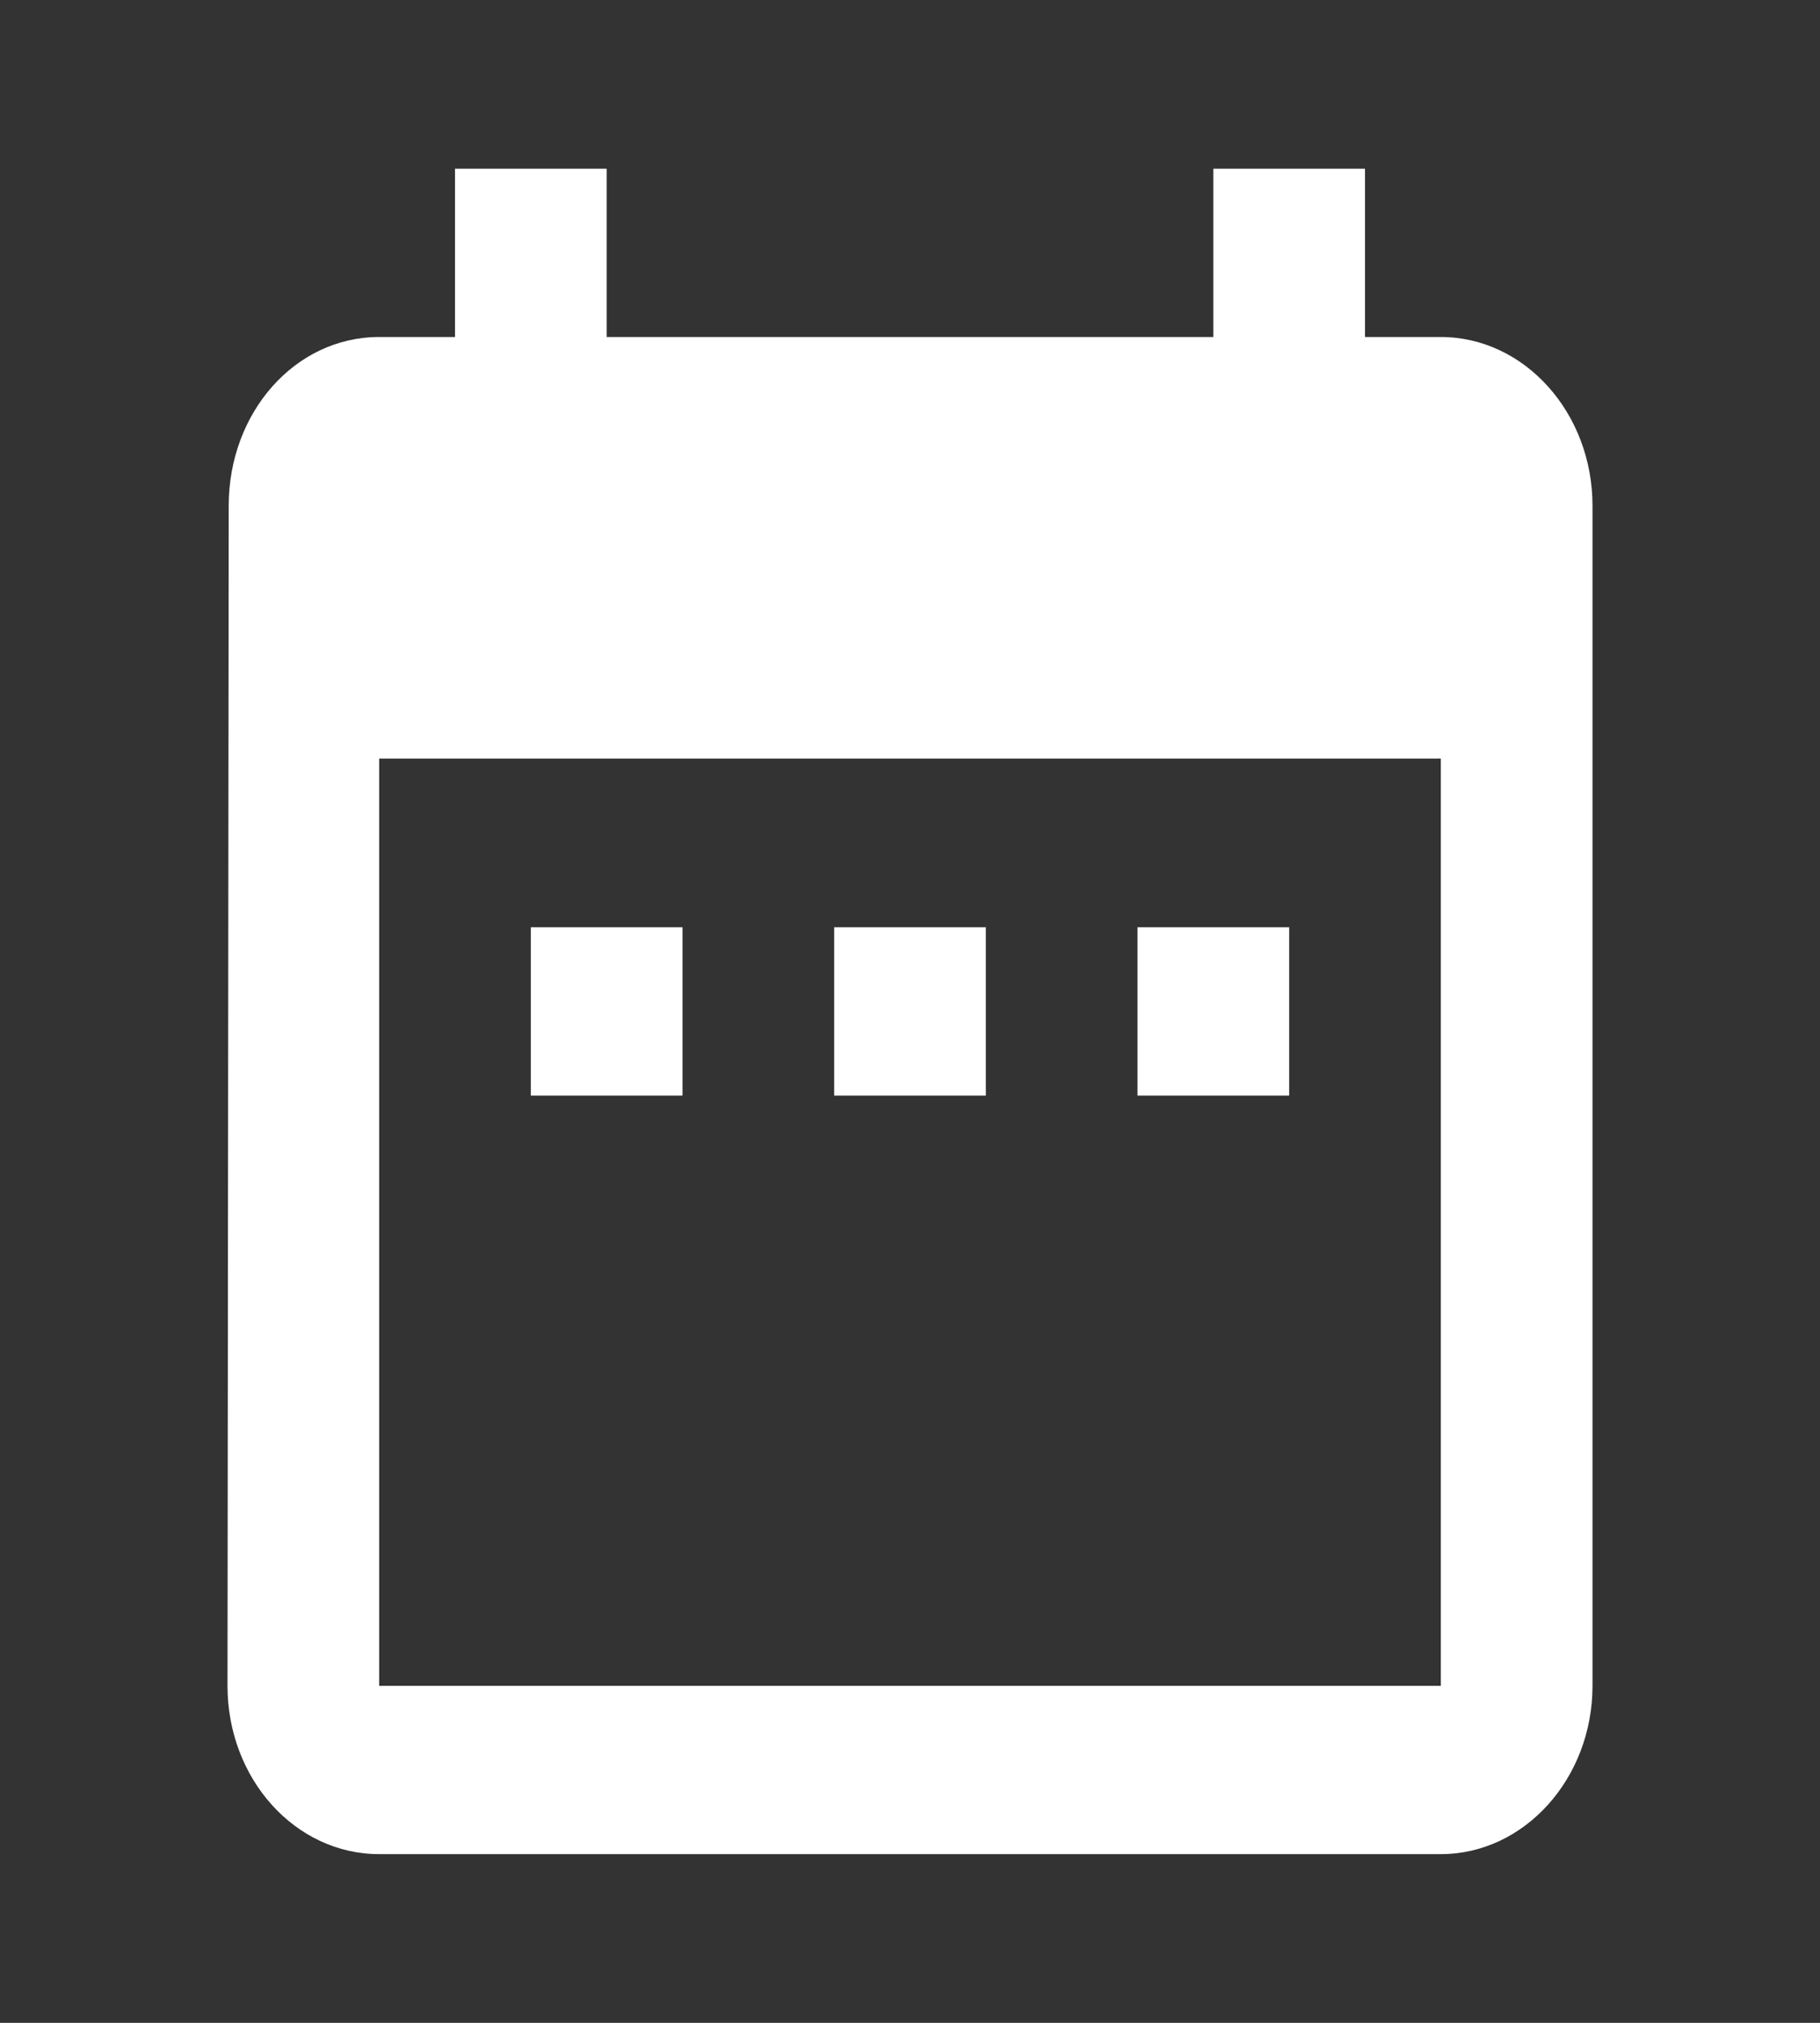 <?xml version="1.0" encoding="UTF-8"?>
<svg xmlns="http://www.w3.org/2000/svg" xmlns:xlink="http://www.w3.org/1999/xlink" width="18px" height="20px" viewBox="0 0 18 20" version="1.1">
<rect x="0" y="0" width="18" height="20" fill="#333333" stroke="none"/>
<g id="surface1">
<path style=" stroke:none;fill-rule:nonzero;fill:rgb(100%,100%,100%);fill-opacity:1;" d="M 6.75 9.168 L 5.25 9.168 L 5.25 10.832 L 6.75 10.832 Z M 9.75 9.168 L 8.25 9.168 L 8.25 10.832 L 9.75 10.832 Z M 12.75 9.168 L 11.25 9.168 L 11.25 10.832 L 12.75 10.832 Z M 14.25 3.332 L 13.5 3.332 L 13.5 1.668 L 12 1.668 L 12 3.332 L 6 3.332 L 6 1.668 L 4.5 1.668 L 4.5 3.332 L 3.75 3.332 C 2.918 3.332 2.262 4.078 2.262 5 L 2.25 16.668 C 2.25 17.586 2.918 18.332 3.75 18.332 L 14.25 18.332 C 15.074 18.332 15.75 17.586 15.75 16.668 L 15.75 5 C 15.75 4.078 15.074 3.332 14.25 3.332 Z M 14.25 16.668 L 3.75 16.668 L 3.75 7.5 L 14.25 7.5 Z M 14.25 16.668 "/>
</g>
</svg>
